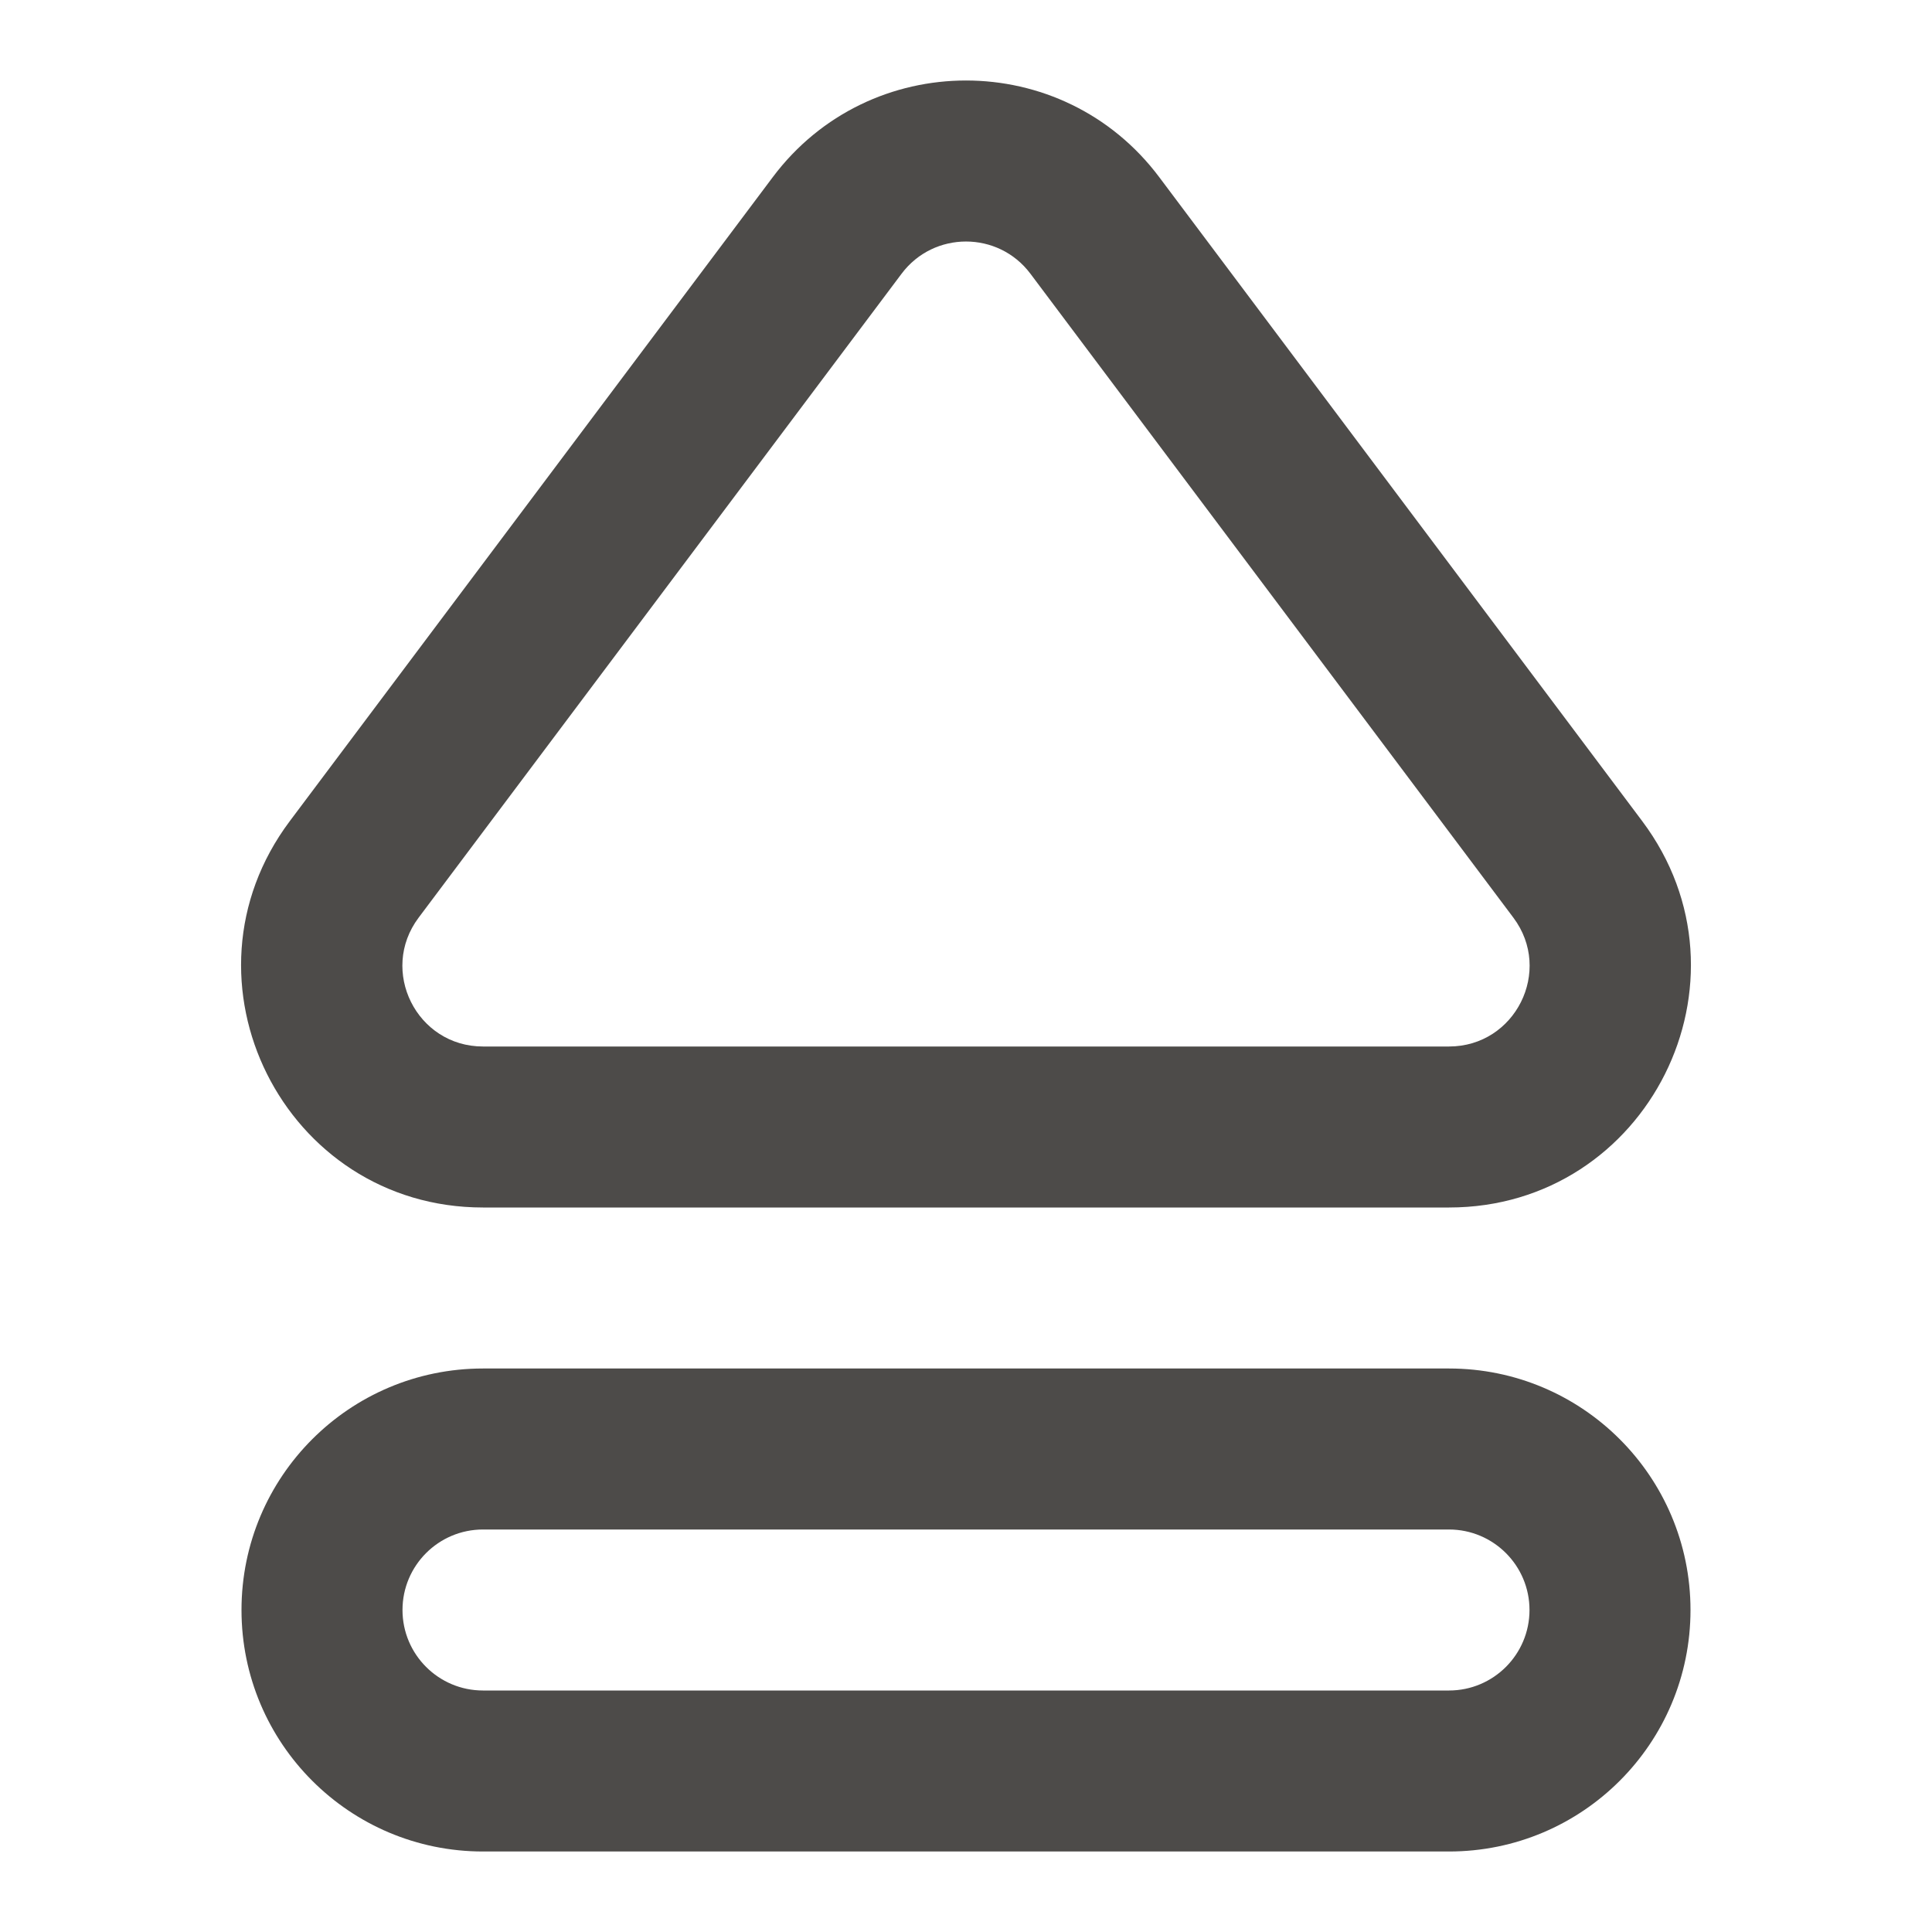 <svg width="24" height="24" viewBox="0 0 24 24" fill="none" xmlns="http://www.w3.org/2000/svg">
<path fill-rule="evenodd" clip-rule="evenodd" d="M18 19L6 19C5.448 19 5 19.448 5 20C5 20.552 5.448 21 6 21L18 21C18.552 21 19 20.552 19 20C19 19.448 18.552 19 18 19ZM3 20C3 21.657 4.343 23 6 23L18 23C19.657 23 21 21.657 21 20C21 18.343 19.657 17 18 17L6 17C4.343 17 3 18.343 3 20Z" fill="#4D4B49"/>
<path fill-rule="evenodd" clip-rule="evenodd" d="M11.2 3.4L5.2 11.4C4.706 12.059 5.176 13 6 13H18C18.824 13 19.294 12.059 18.8 11.4L12.8 3.4C12.4 2.867 11.6 2.867 11.2 3.4ZM3.6 10.2C2.117 12.178 3.528 15 6 15H18C20.472 15 21.883 12.178 20.4 10.2L14.4 2.2C13.2 0.6 10.8 0.6 9.6 2.2L3.6 10.2Z" fill="#4D4B49"/>
</svg>

